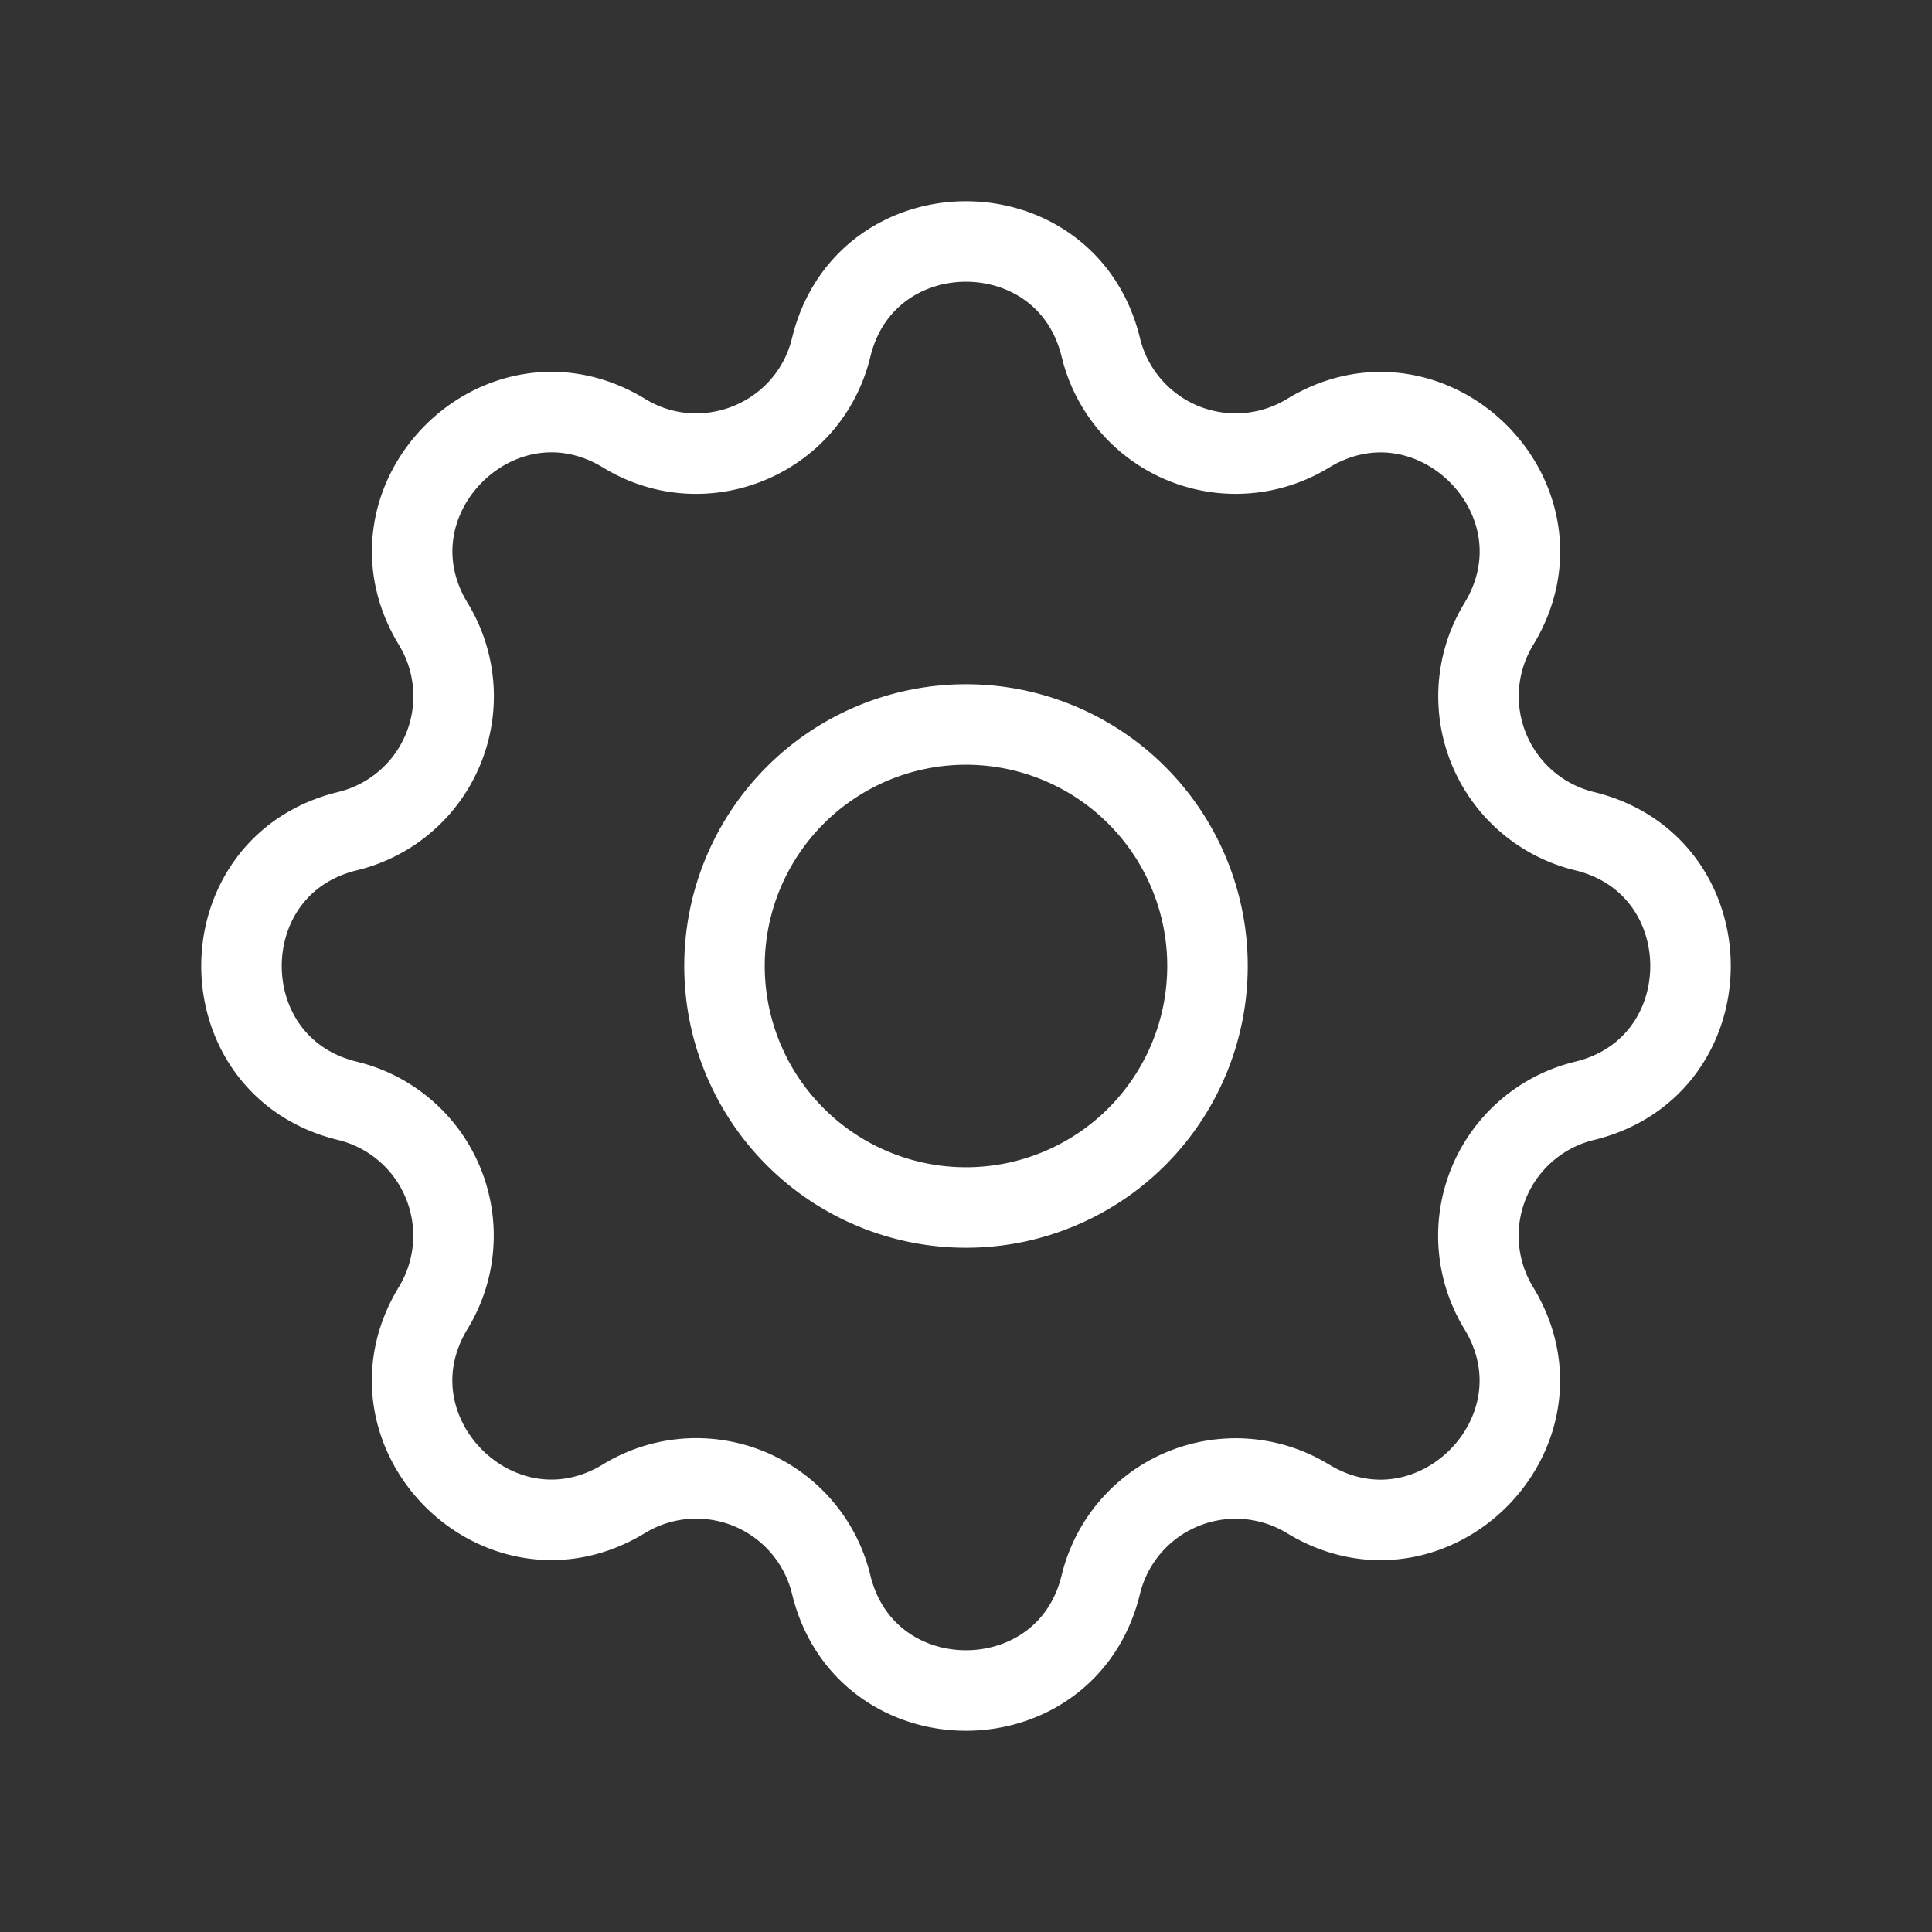 <svg xmlns="http://www.w3.org/2000/svg" class="h-6 w-6" fill="none" viewBox="0 0 24 24" stroke="#FFF">
       <rect x="0" y="0" width="24" height="24" fill="#333333" stroke="none"/>
       <path stroke-linecap="round" stroke-linejoin="round" stroke-width="1" d="M10.325 4.317c.426-1.756 2.924-1.756 3.35 0a1.724 1.724 0 002.573 1.066c1.543-.94 3.31.826 2.37 2.37a1.724 1.724 0 001.065 2.572c1.756.426 1.756 2.924 0 3.35a1.724 1.724 0 00-1.066 2.573c.94 1.543-.826 3.31-2.37 2.37a1.724 1.724 0 00-2.572 1.065c-.426 1.756-2.924 1.756-3.35 0a1.724 1.724 0 00-2.573-1.066c-1.543.94-3.31-.826-2.37-2.37a1.724 1.724 0 00-1.065-2.572c-1.756-.426-1.756-2.924 0-3.35a1.724 1.724 0 001.066-2.573c-.94-1.543.826-3.31 2.37-2.37.996.608 2.296.07 2.572-1.065z" />
       <path stroke-linecap="round" stroke-linejoin="round" stroke-width="1" d="M15 12a3 3 0 11-6 0 3 3 0 016 0z" />
</svg>